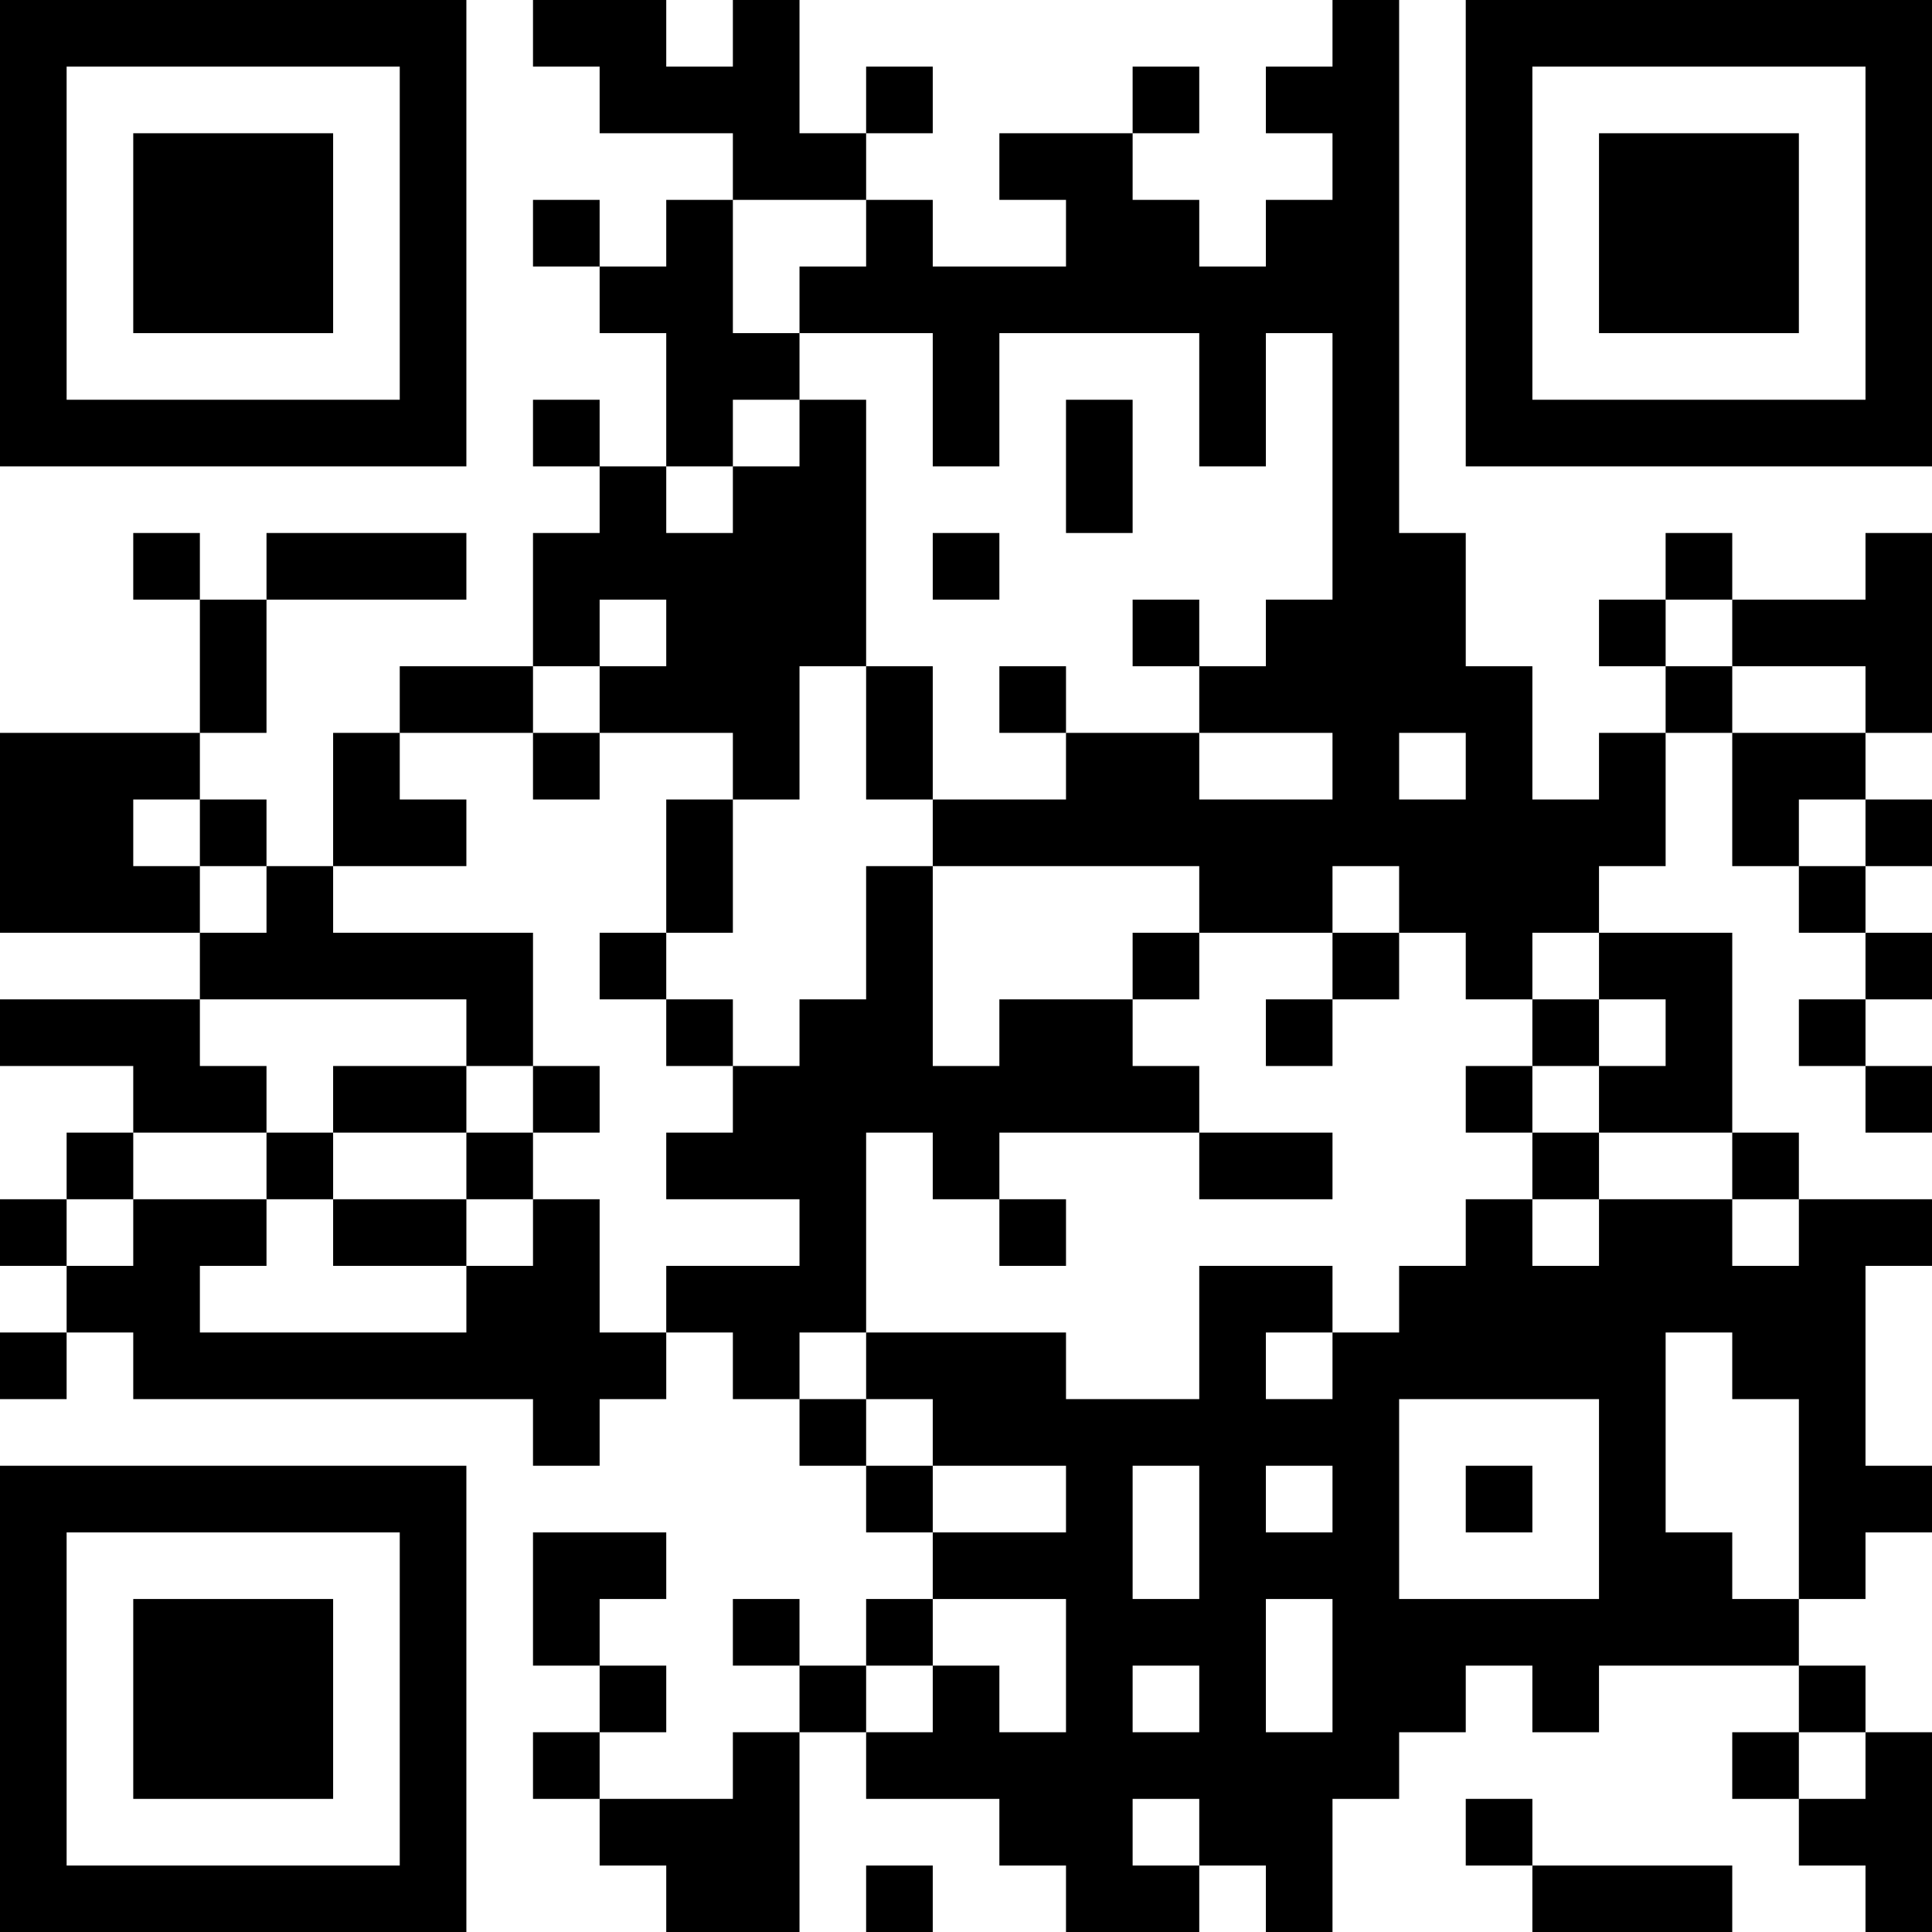 <?xml version="1.0" encoding="UTF-8"?>
<svg xmlns="http://www.w3.org/2000/svg" version="1.1" width="200" height="200" viewBox="0 0 200 200"><rect x="0" y="0" width="200" height="200" fill="#ffffff"/><g transform="scale(6.897)"><g transform="translate(0,0)"><path fill-rule="evenodd" d="M8 0L8 1L9 1L9 2L11 2L11 3L10 3L10 4L9 4L9 3L8 3L8 4L9 4L9 5L10 5L10 7L9 7L9 6L8 6L8 7L9 7L9 8L8 8L8 10L6 10L6 11L5 11L5 13L4 13L4 12L3 12L3 11L4 11L4 9L7 9L7 8L4 8L4 9L3 9L3 8L2 8L2 9L3 9L3 11L0 11L0 14L3 14L3 15L0 15L0 16L2 16L2 17L1 17L1 18L0 18L0 19L1 19L1 20L0 20L0 21L1 21L1 20L2 20L2 21L8 21L8 22L9 22L9 21L10 21L10 20L11 20L11 21L12 21L12 22L13 22L13 23L14 23L14 24L13 24L13 25L12 25L12 24L11 24L11 25L12 25L12 26L11 26L11 27L9 27L9 26L10 26L10 25L9 25L9 24L10 24L10 23L8 23L8 25L9 25L9 26L8 26L8 27L9 27L9 28L10 28L10 29L12 29L12 26L13 26L13 27L15 27L15 28L16 28L16 29L18 29L18 28L19 28L19 29L20 29L20 27L21 27L21 26L22 26L22 25L23 25L23 26L24 26L24 25L27 25L27 26L26 26L26 27L27 27L27 28L28 28L28 29L29 29L29 26L28 26L28 25L27 25L27 24L28 24L28 23L29 23L29 22L28 22L28 19L29 19L29 18L27 18L27 17L26 17L26 14L24 14L24 13L25 13L25 11L26 11L26 13L27 13L27 14L28 14L28 15L27 15L27 16L28 16L28 17L29 17L29 16L28 16L28 15L29 15L29 14L28 14L28 13L29 13L29 12L28 12L28 11L29 11L29 8L28 8L28 9L26 9L26 8L25 8L25 9L24 9L24 10L25 10L25 11L24 11L24 12L23 12L23 10L22 10L22 8L21 8L21 0L20 0L20 1L19 1L19 2L20 2L20 3L19 3L19 4L18 4L18 3L17 3L17 2L18 2L18 1L17 1L17 2L15 2L15 3L16 3L16 4L14 4L14 3L13 3L13 2L14 2L14 1L13 1L13 2L12 2L12 0L11 0L11 1L10 1L10 0ZM11 3L11 5L12 5L12 6L11 6L11 7L10 7L10 8L11 8L11 7L12 7L12 6L13 6L13 10L12 10L12 12L11 12L11 11L9 11L9 10L10 10L10 9L9 9L9 10L8 10L8 11L6 11L6 12L7 12L7 13L5 13L5 14L8 14L8 16L7 16L7 15L3 15L3 16L4 16L4 17L2 17L2 18L1 18L1 19L2 19L2 18L4 18L4 19L3 19L3 20L7 20L7 19L8 19L8 18L9 18L9 20L10 20L10 19L12 19L12 18L10 18L10 17L11 17L11 16L12 16L12 15L13 15L13 13L14 13L14 16L15 16L15 15L17 15L17 16L18 16L18 17L15 17L15 18L14 18L14 17L13 17L13 20L12 20L12 21L13 21L13 22L14 22L14 23L16 23L16 22L14 22L14 21L13 21L13 20L16 20L16 21L18 21L18 19L20 19L20 20L19 20L19 21L20 21L20 20L21 20L21 19L22 19L22 18L23 18L23 19L24 19L24 18L26 18L26 19L27 19L27 18L26 18L26 17L24 17L24 16L25 16L25 15L24 15L24 14L23 14L23 15L22 15L22 14L21 14L21 13L20 13L20 14L18 14L18 13L14 13L14 12L16 12L16 11L18 11L18 12L20 12L20 11L18 11L18 10L19 10L19 9L20 9L20 5L19 5L19 7L18 7L18 5L15 5L15 7L14 7L14 5L12 5L12 4L13 4L13 3ZM16 6L16 8L17 8L17 6ZM14 8L14 9L15 9L15 8ZM17 9L17 10L18 10L18 9ZM25 9L25 10L26 10L26 11L28 11L28 10L26 10L26 9ZM13 10L13 12L14 12L14 10ZM15 10L15 11L16 11L16 10ZM8 11L8 12L9 12L9 11ZM21 11L21 12L22 12L22 11ZM2 12L2 13L3 13L3 14L4 14L4 13L3 13L3 12ZM10 12L10 14L9 14L9 15L10 15L10 16L11 16L11 15L10 15L10 14L11 14L11 12ZM27 12L27 13L28 13L28 12ZM17 14L17 15L18 15L18 14ZM20 14L20 15L19 15L19 16L20 16L20 15L21 15L21 14ZM23 15L23 16L22 16L22 17L23 17L23 18L24 18L24 17L23 17L23 16L24 16L24 15ZM5 16L5 17L4 17L4 18L5 18L5 19L7 19L7 18L8 18L8 17L9 17L9 16L8 16L8 17L7 17L7 16ZM5 17L5 18L7 18L7 17ZM18 17L18 18L20 18L20 17ZM15 18L15 19L16 19L16 18ZM25 20L25 23L26 23L26 24L27 24L27 21L26 21L26 20ZM21 21L21 24L24 24L24 21ZM17 22L17 24L18 24L18 22ZM19 22L19 23L20 23L20 22ZM22 22L22 23L23 23L23 22ZM14 24L14 25L13 25L13 26L14 26L14 25L15 25L15 26L16 26L16 24ZM19 24L19 26L20 26L20 24ZM17 25L17 26L18 26L18 25ZM27 26L27 27L28 27L28 26ZM17 27L17 28L18 28L18 27ZM22 27L22 28L23 28L23 29L26 29L26 28L23 28L23 27ZM13 28L13 29L14 29L14 28ZM0 0L0 7L7 7L7 0ZM1 1L1 6L6 6L6 1ZM2 2L2 5L5 5L5 2ZM22 0L22 7L29 7L29 0ZM23 1L23 6L28 6L28 1ZM24 2L24 5L27 5L27 2ZM0 22L0 29L7 29L7 22ZM1 23L1 28L6 28L6 23ZM2 24L2 27L5 27L5 24Z" fill="#000000"/></g></g></svg>
